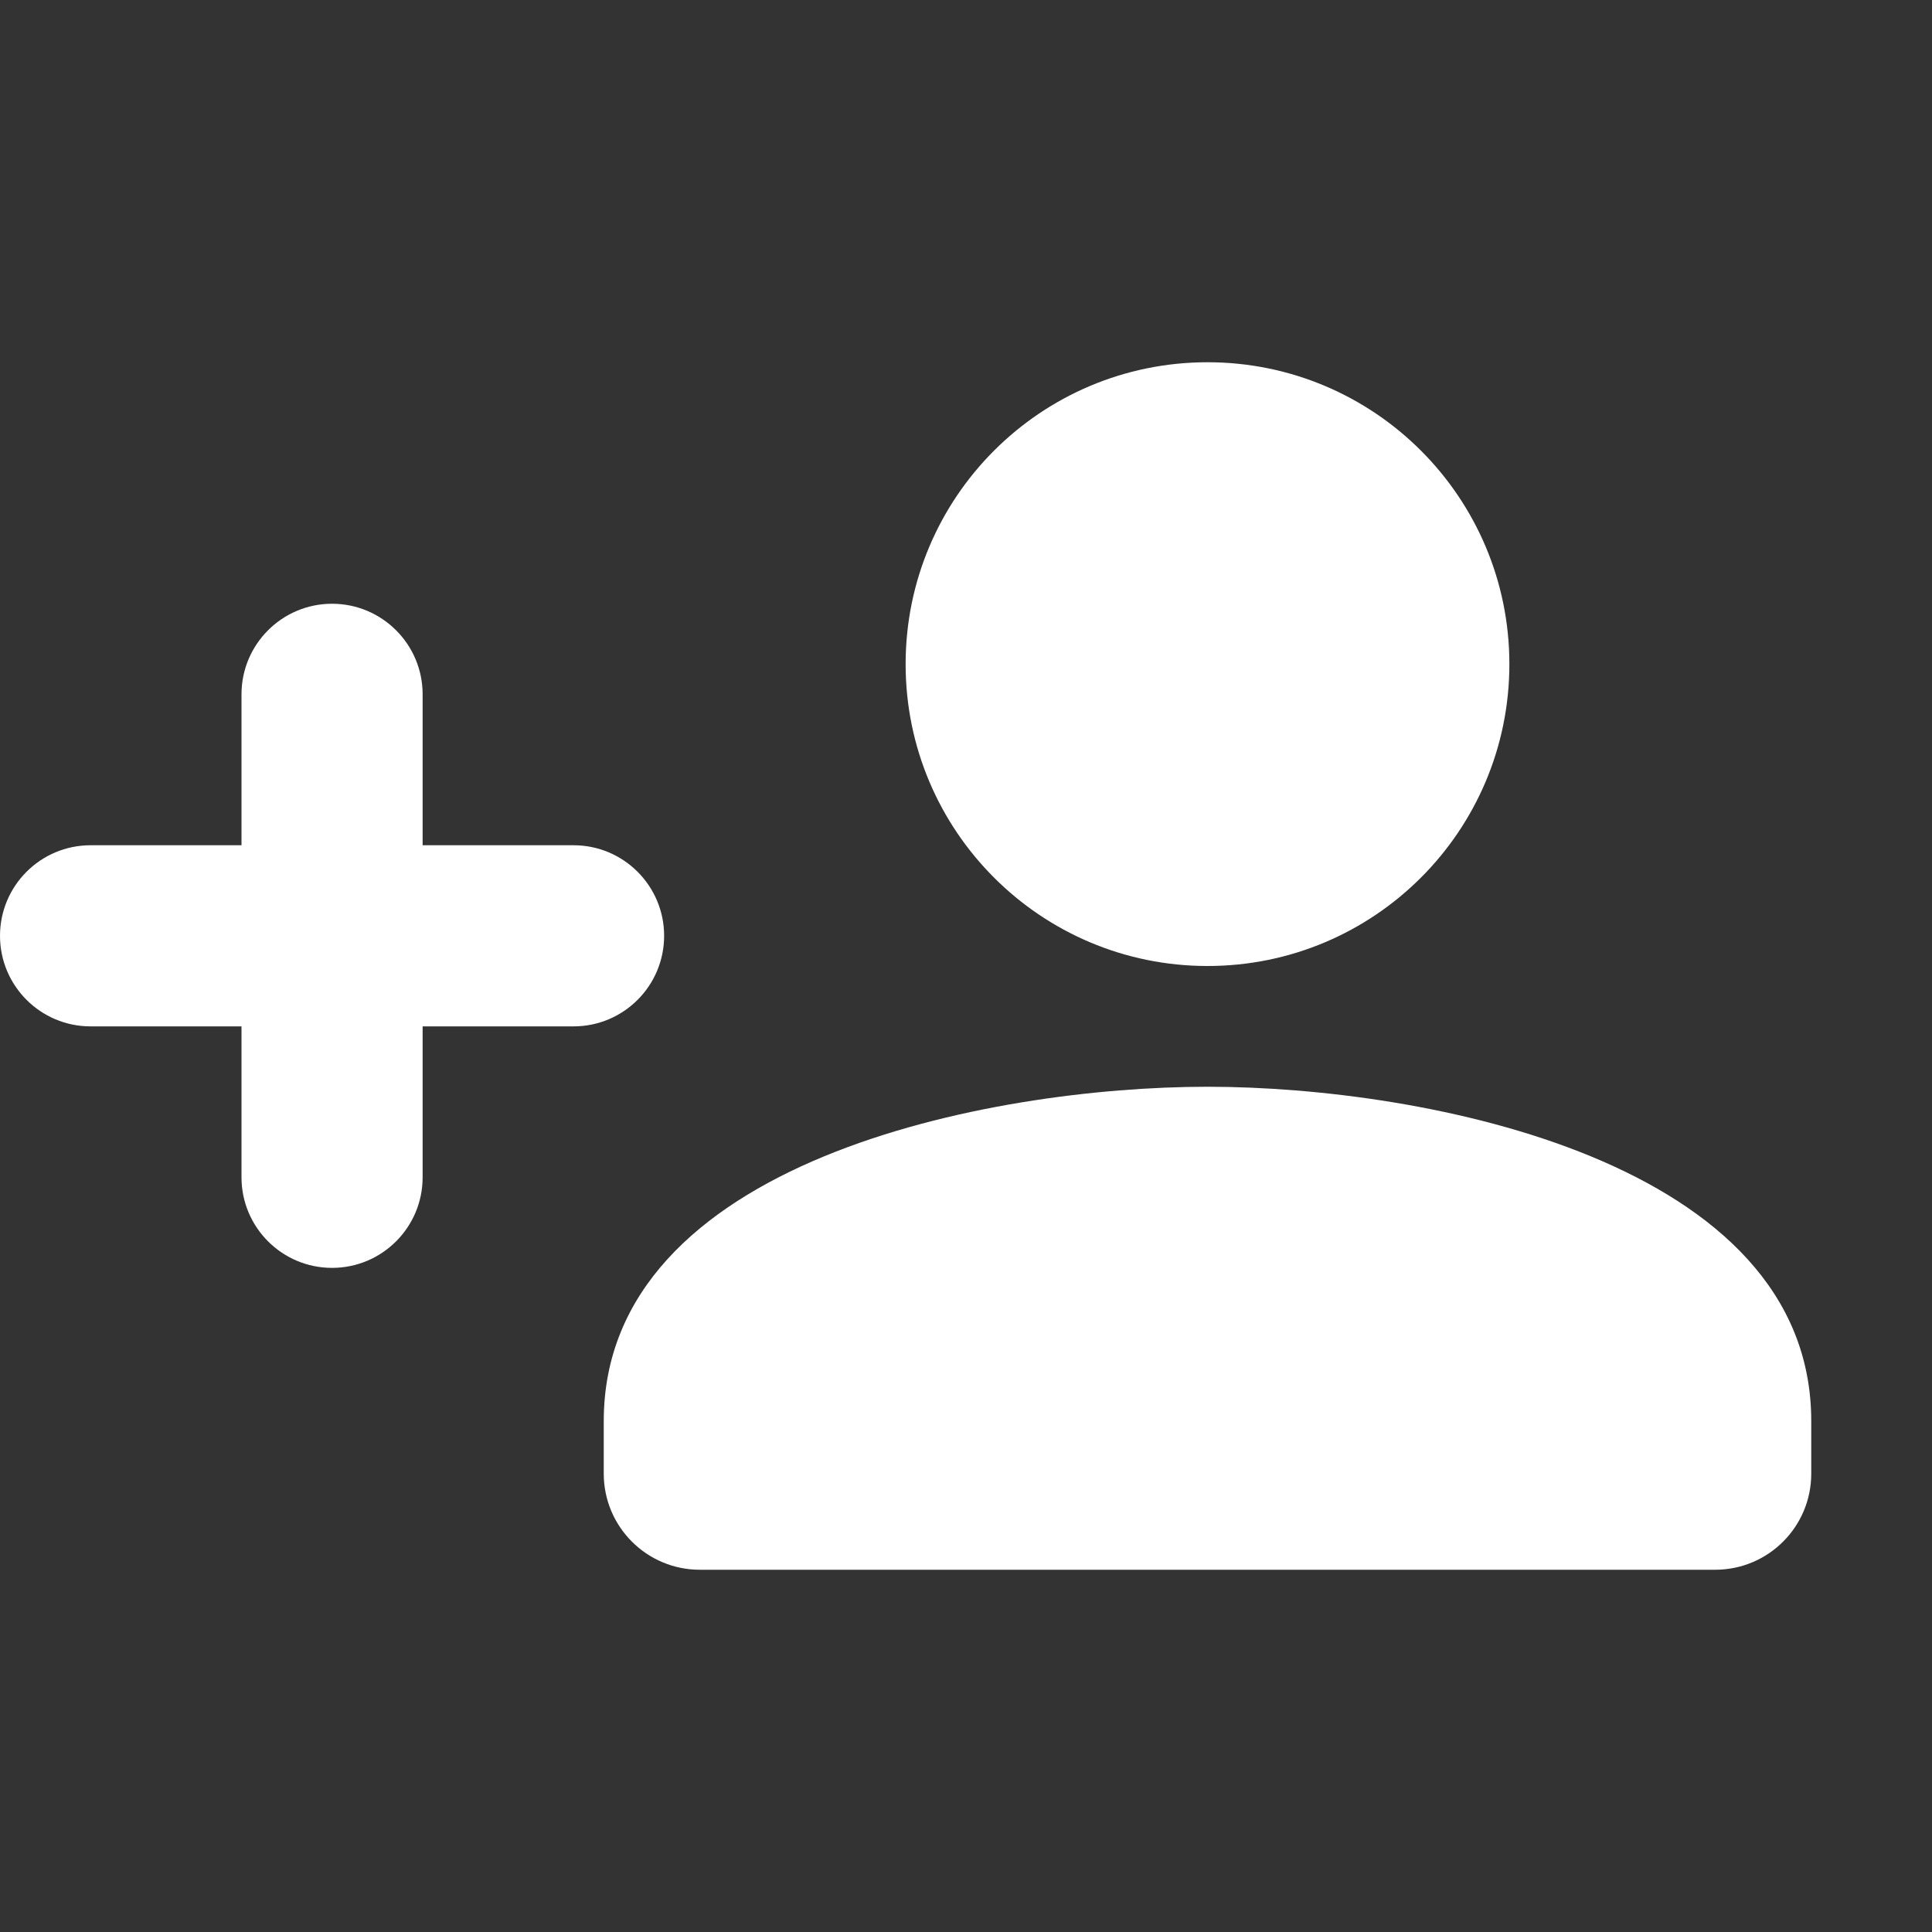 <?xml version="1.0" encoding="UTF-8"?>
<svg width="16px" height="16px" viewBox="0 0 16 16" version="1.1" xmlns="http://www.w3.org/2000/svg" xmlns:xlink="http://www.w3.org/1999/xlink">
    <rect x="0" y="0" width="16" height="16" fill="#333333" stroke="none"/>
    <!-- Generator: Sketch 48.2 (47327) - http://www.bohemiancoding.com/sketch -->
    <title>user_add_16</title>
    <desc>Created with Sketch.</desc>
    <defs>
        <path d="M12.5,5.5 C12.5,4.119 11.381,3 10,3 C8.619,3 7.5,4.119 7.5,5.5 C7.5,6.881 8.619,8 10,8 C11.381,8 12.5,6.881 12.5,5.5 Z M3.5,7 L4.75,7 C5.164,7 5.5,7.336 5.5,7.75 C5.5,8.164 5.164,8.5 4.75,8.5 L3.5,8.5 L3.5,9.75 C3.5,10.164 3.164,10.5 2.75,10.5 C2.336,10.5 2,10.164 2,9.75 L2,8.5 L0.75,8.5 C0.336,8.5 5.07265313e-17,8.164 0,7.75 C-5.07265313e-17,7.336 0.336,7 0.75,7 L2,7 L2,5.75 C2,5.336 2.336,5 2.75,5 C3.164,5 3.5,5.336 3.5,5.75 L3.5,7 Z M5,11.769 C5,9.615 8.197,9 10,9 C11.803,9 15,9.615 15,11.769 L15,12.204 C15,12.644 14.644,13 14.204,13 L5.796,13 C5.356,13 5,12.644 5,12.204 L5,11.769 Z" id="path-1"></path>
    </defs>
    <g id="Page-1" stroke="none" stroke-width="1" fill="none" fill-rule="evenodd">
        <g id="user_add_16">
            <polygon id="Bounds" opacity="0.1" points="0 0 16 0 16 16 0 16"></polygon>
            <mask id="mask-2" fill="white">
                <use xlink:href="#path-1"></use>
            </mask>
            <use id="Mask" fill="#FFFFFF" xlink:href="#path-1"></use>
        </g>
    </g>
</svg>